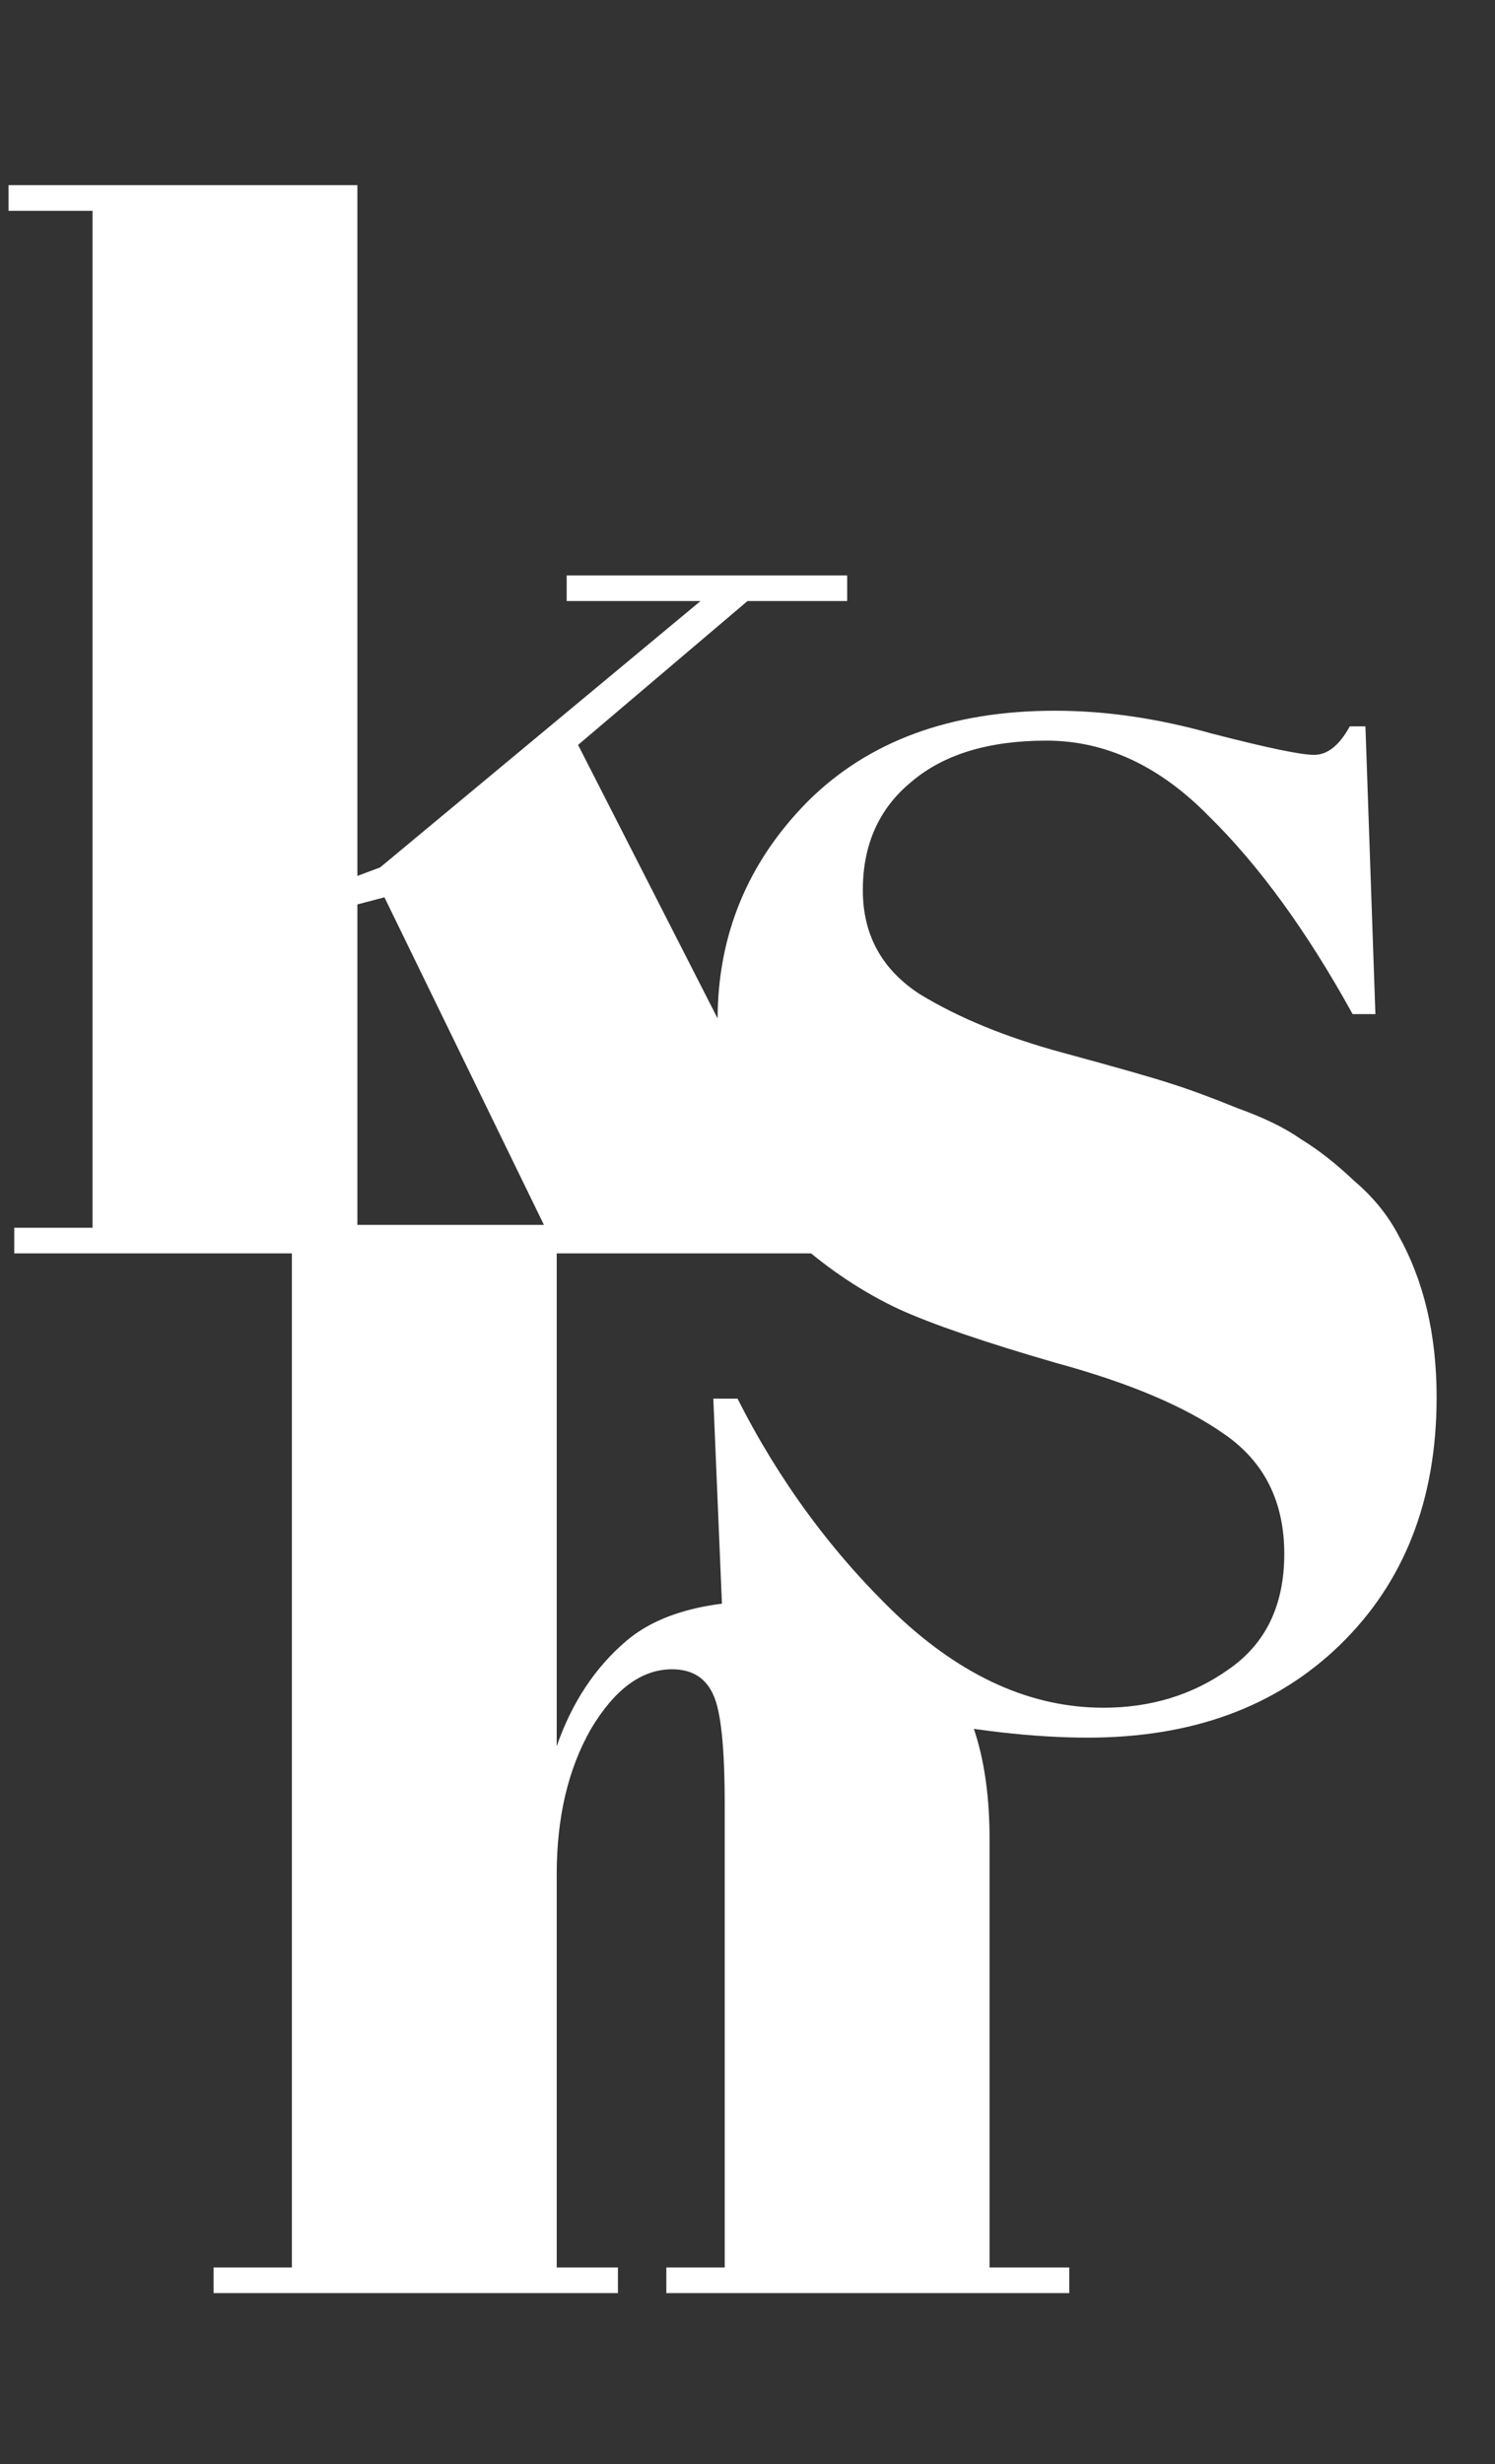 <svg width="105" height="173" viewBox="0 0 105 173" fill="none" xmlns="http://www.w3.org/2000/svg">
<rect x="0" y="0" width="105" height="173" fill="#333333" stroke="none"/>
<path d="M33.7 88V86.2H38.3L27 63L25.1 63.5V86.2H29.7V88H1V86.2H6.5V14.8H0.6V13H25.1V61.5L26.7 60.9L49.2 42.2H39.8V40.4H59.5V42.2H52.5L40.6 52.3L57.9 86.2H61.5V88H33.7Z" fill="white"/>
<path d="M77.5 119.9C80.833 119.9 83.767 119 86.3 117.2C88.9 115.4 90.2 112.7 90.2 109.1C90.2 105.433 88.8 102.633 86 100.7C83.267 98.767 79.333 97.1 74.2 95.7C69.133 94.233 65.433 92.967 63.1 91.9C60.833 90.833 58.667 89.433 56.6 87.7C52.467 84.233 50.4 78.867 50.4 71.6C50.4 65.667 52.5 60.567 56.7 56.3C60.967 52.033 66.767 49.9 74.1 49.9C77.633 49.9 81.3 50.433 85.1 51.5C88.967 52.5 91.367 53 92.3 53C93.233 53 94.067 52.333 94.8 51H95.9L96.6 71.2H95C91.8 65.4 88.433 60.767 84.9 57.3C81.433 53.767 77.633 52 73.5 52C69.433 52 66.267 52.967 64 54.9C61.733 56.767 60.6 59.3 60.6 62.5C60.6 65.633 61.933 68.067 64.6 69.8C67.333 71.467 70.667 72.833 74.6 73.9C78.533 74.967 81.1 75.7 82.3 76.1C83.567 76.5 85.1 77.067 86.9 77.8C88.767 78.467 90.267 79.2 91.4 80C92.6 80.733 93.833 81.7 95.1 82.9C96.433 84.033 97.467 85.3 98.2 86.7C100 89.9 100.9 93.7 100.9 98.1C100.9 105.3 98.633 111.1 94.1 115.5C89.633 119.833 83.733 122 76.4 122C72.6 122 68.233 121.5 63.3 120.5C58.433 119.5 55.733 119 55.2 119C54.267 119 53.367 120 52.5 122H51.1L50.1 98.2H51.8C54.733 104 58.467 109.067 63 113.4C67.6 117.733 72.433 119.9 77.5 119.9Z" fill="white"/>
<path d="M15 86H39.1V122.6C40.167 119.533 41.8 117.067 44 115.2C46.2 113.333 49.533 112.4 54 112.4C64.333 112.4 69.5 117.967 69.5 129.1V159.2H75.1V161H46.8V159.2H50.9V126.7C50.9 122.7 50.633 120.133 50.1 119C49.567 117.8 48.6 117.2 47.2 117.2C45.067 117.2 43.167 118.6 41.5 121.4C39.9 124.2 39.1 127.6 39.1 131.6V159.2H43.4V161H15V159.2H20.5V87.8H15V86Z" fill="white"/>
</svg>
